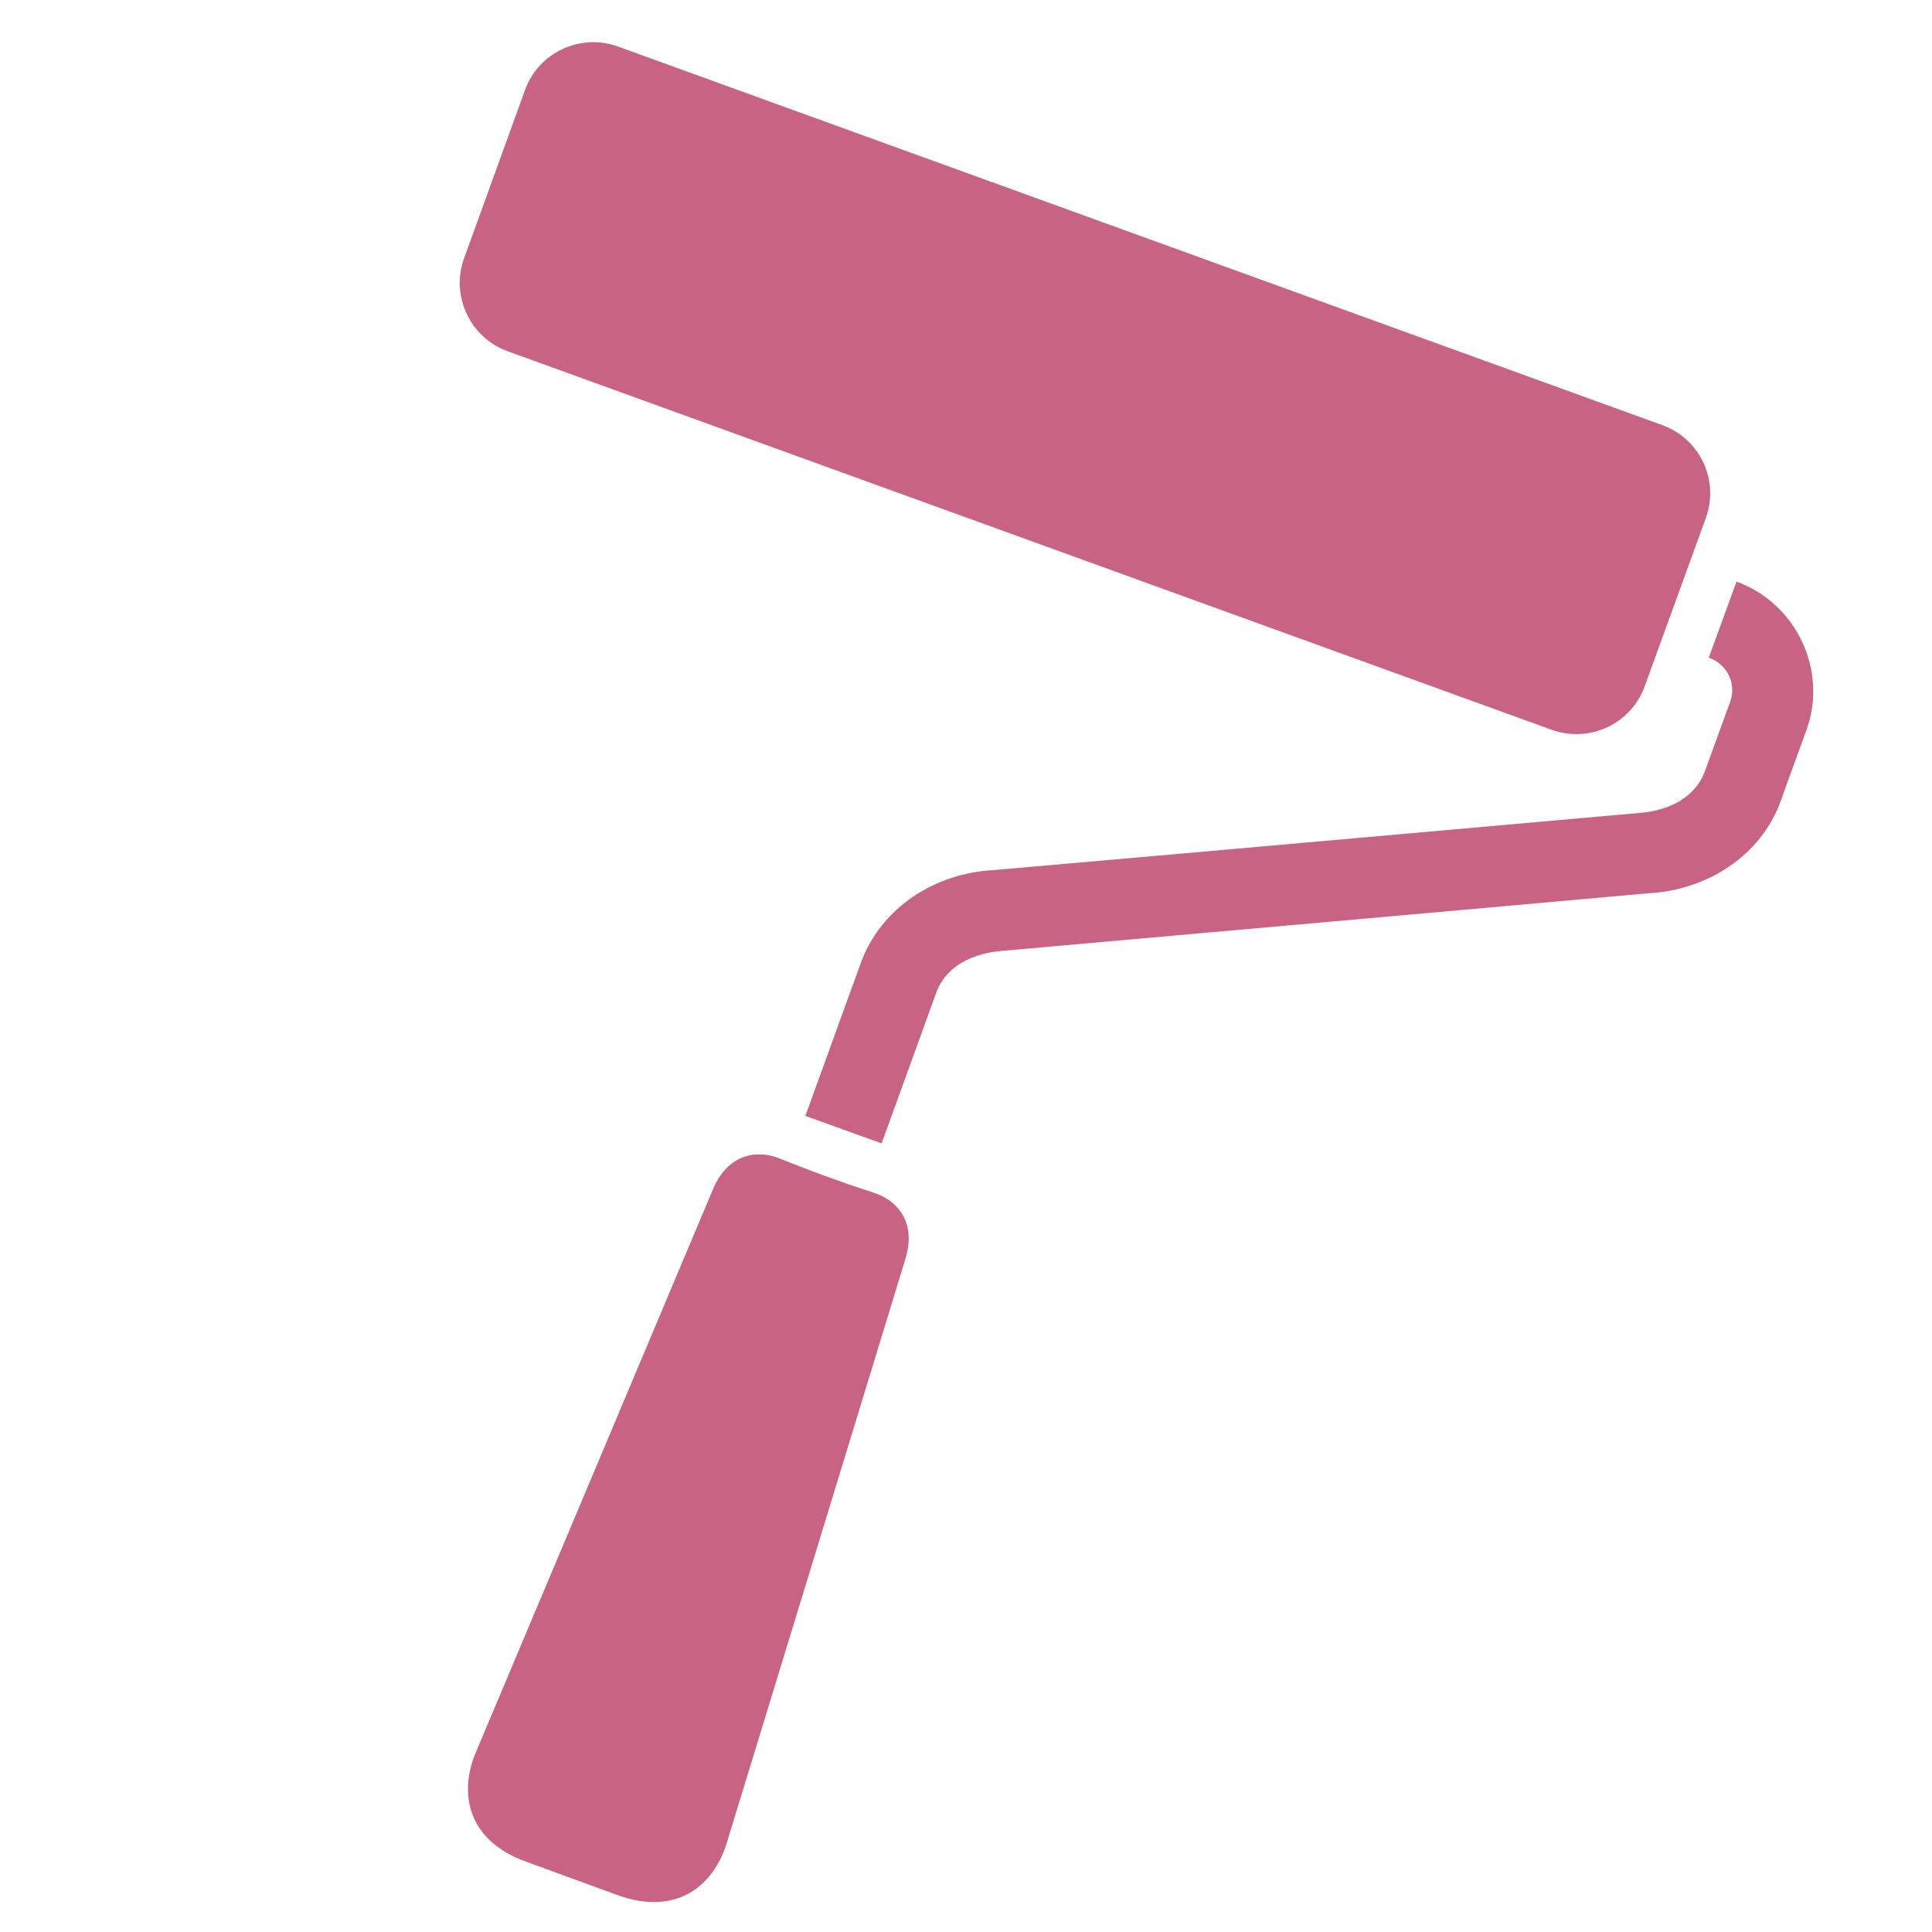 <?xml version="1.0" encoding="utf-8"?>
<!-- Generator: Adobe Illustrator 16.0.4, SVG Export Plug-In . SVG Version: 6.00 Build 0)  -->
<!DOCTYPE svg PUBLIC "-//W3C//DTD SVG 1.1//EN" "http://www.w3.org/Graphics/SVG/1.1/DTD/svg11.dtd">
<svg version="1.1" id="Layer_1" xmlns:sketch="http://www.bohemiancoding.com/sketch/ns"
	 xmlns="http://www.w3.org/2000/svg" xmlns:xlink="http://www.w3.org/1999/xlink" x="0px" y="0px" width="27.36px"
	 height="27.359px" viewBox="4.091 473.51 27.36 27.359" enable-background="new 4.091 473.51 27.36 27.359" xml:space="preserve">
<title>dress</title>
<description>Created with Sketch (http://www.bohemiancoding.com/sketch)</description>
<path fill="#C96384" d="M28.592,483.451l-0.355,0.975c-0.143,0.392-0.527,0.561-0.912,0.595c-3.056,0.27-6.112,0.545-9.166,0.811
	c-0.817,0.043-1.589,0.521-1.879,1.318l-0.784,2.163l1.08,0.389l0.773-2.132c0.146-0.4,0.544-0.562,0.93-0.594
	c3.054-0.272,6.103-0.541,9.154-0.816c0.814-0.04,1.593-0.518,1.878-1.312c0.118-0.335,0.242-0.667,0.362-0.998
	c0.306-0.848-0.144-1.797-0.991-2.103l-0.392,1.077C28.548,482.913,28.688,483.19,28.592,483.451 M27.633,479.531l-14.791-5.362
	c-0.531-0.193-1.123,0.084-1.315,0.613l-0.864,2.386c-0.192,0.53,0.085,1.123,0.614,1.315l14.791,5.363
	c0.533,0.19,1.122-0.084,1.314-0.616l0.866-2.384C28.442,480.313,28.166,479.724,27.633,479.531 M15.136,489.918
	c-0.302-0.126-0.728-0.088-0.948,0.433c-1.118,2.659-2.238,5.315-3.358,7.974c-0.24,0.567-0.133,1.245,0.711,1.549
	c0.434,0.158,0.865,0.315,1.3,0.475c0.844,0.303,1.359-0.147,1.541-0.737c0.843-2.755,1.688-5.514,2.53-8.271
	c0.167-0.541-0.135-0.843-0.448-0.94C16.022,490.258,15.567,490.092,15.136,489.918"/>
</svg>
